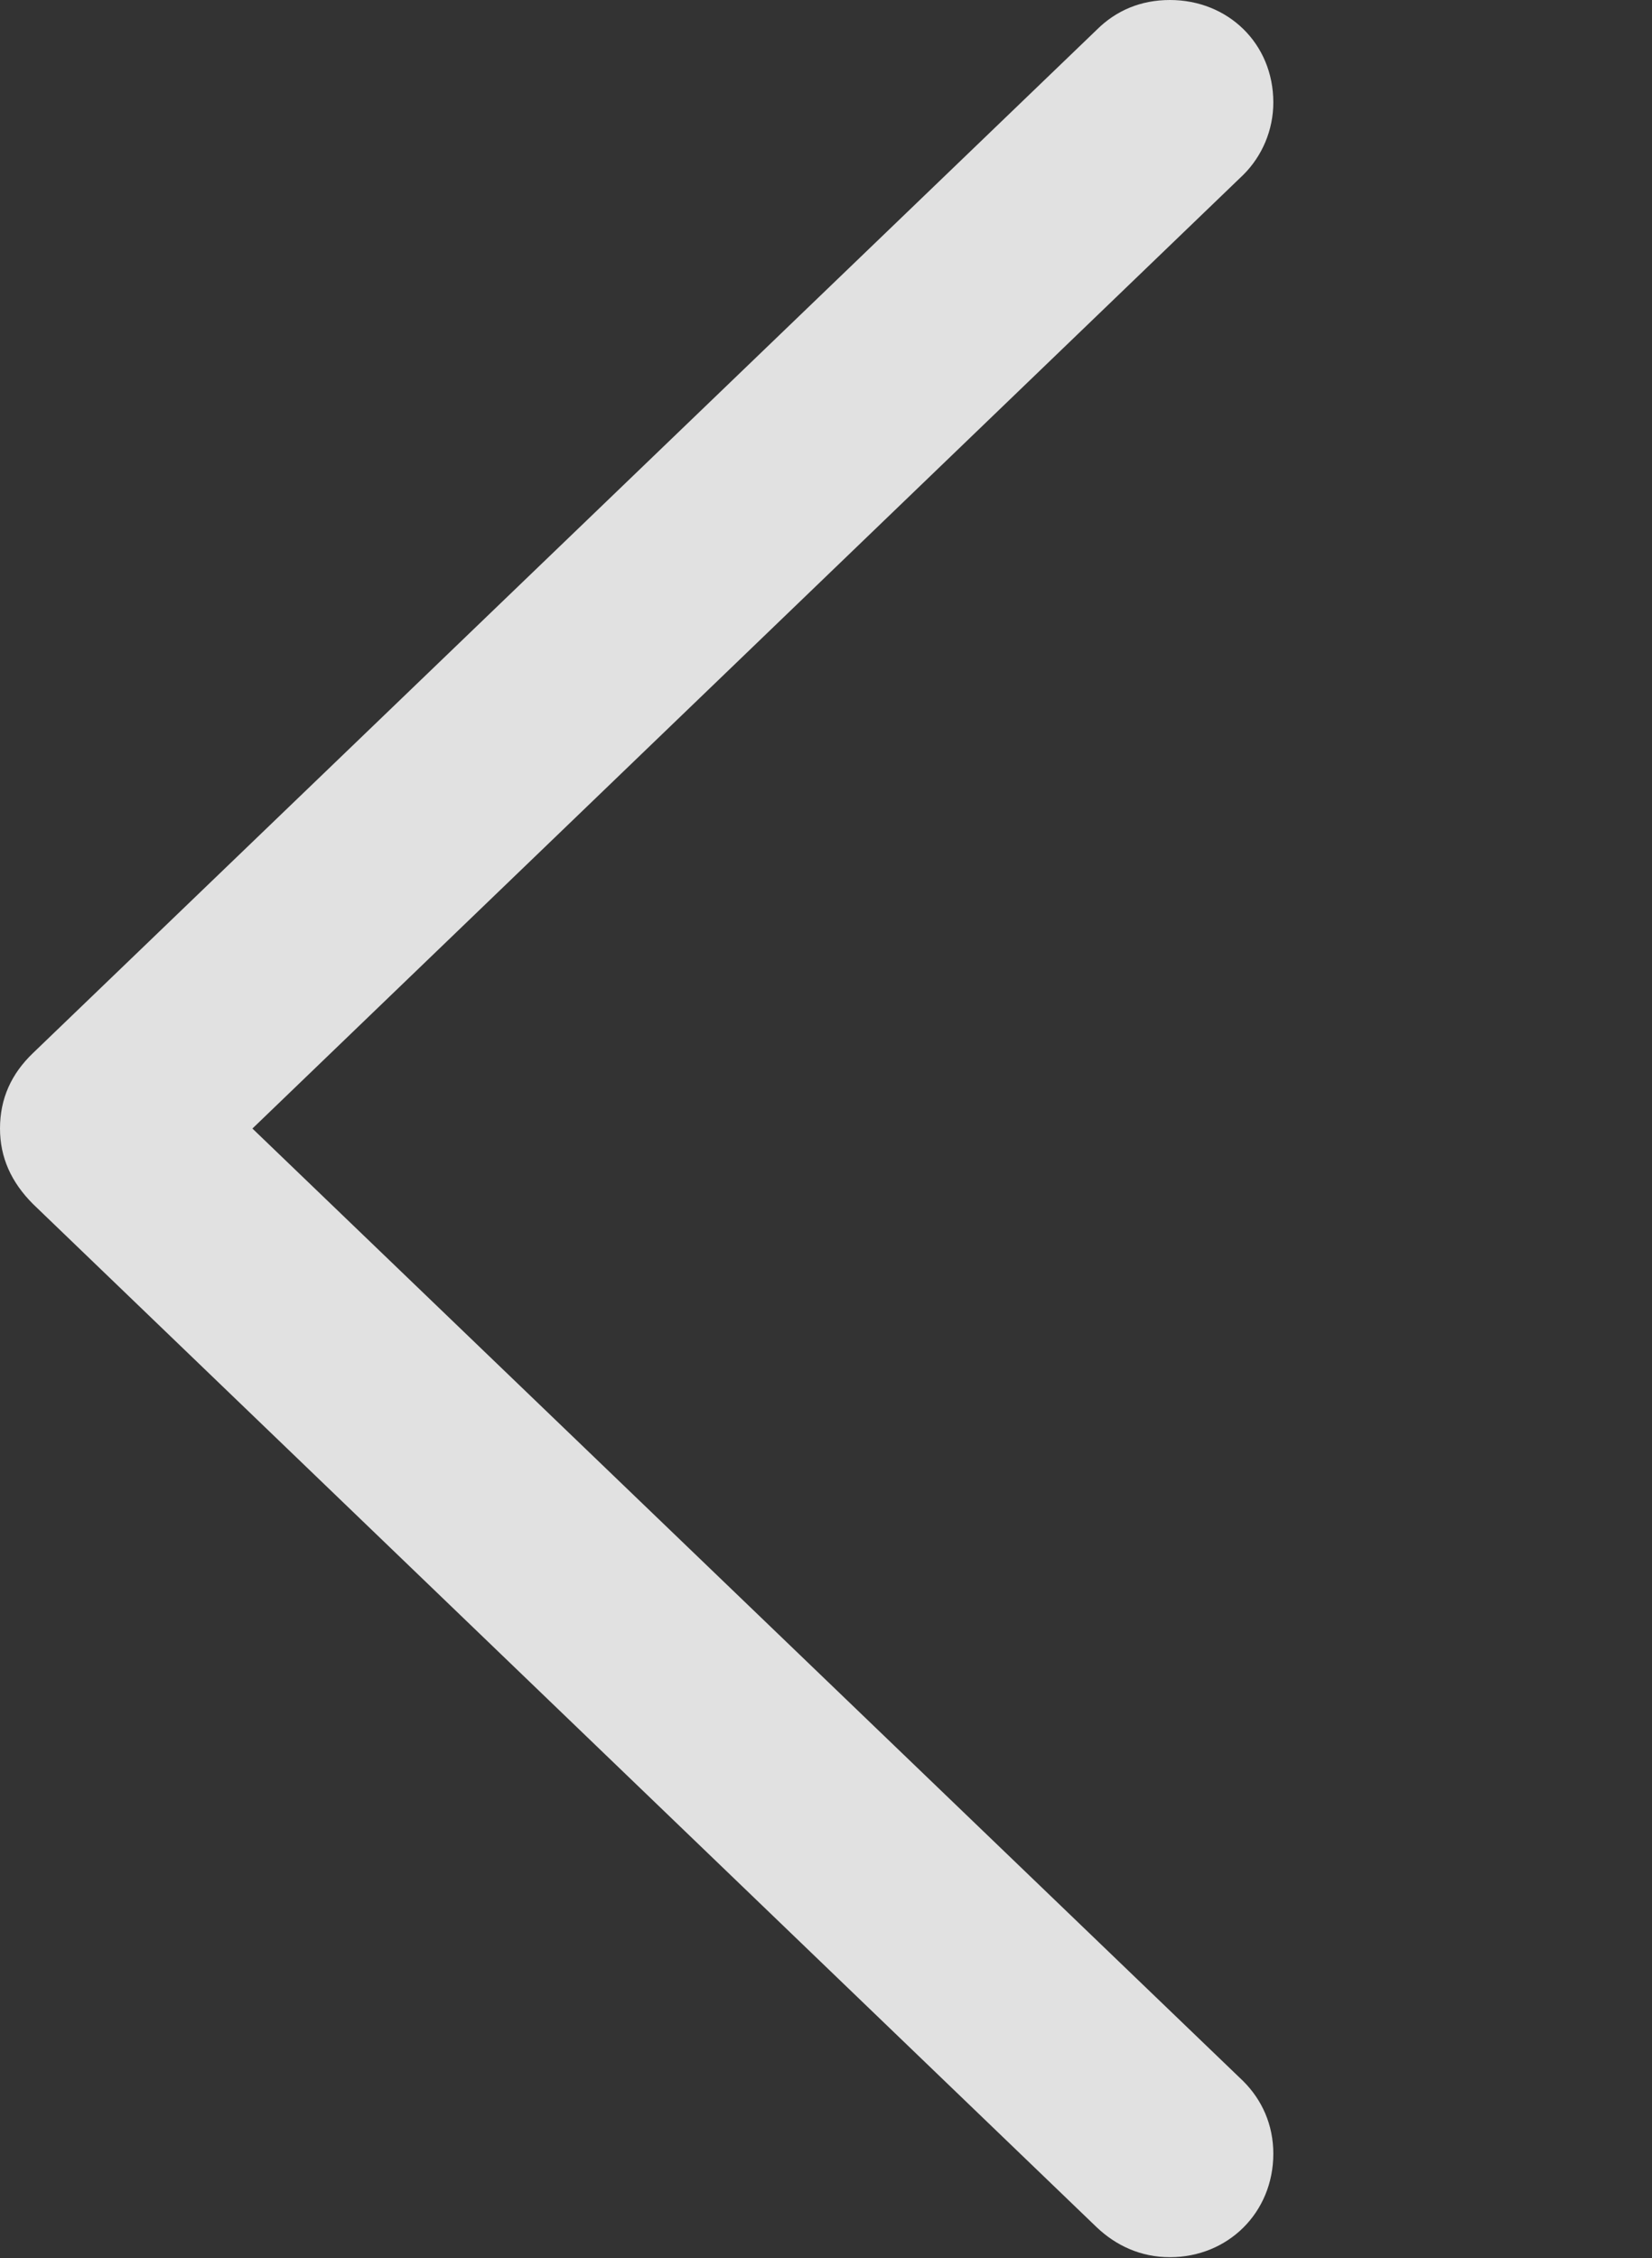 <?xml version="1.0" encoding="UTF-8"?>
<!--Generator: Apple Native CoreSVG 326-->
<!DOCTYPE svg
PUBLIC "-//W3C//DTD SVG 1.1//EN"
       "http://www.w3.org/Graphics/SVG/1.1/DTD/svg11.dtd">
<svg version="1.1" xmlns="http://www.w3.org/2000/svg" xmlns:xlink="http://www.w3.org/1999/xlink" viewBox="0 0 15.596 21.318">
 <rect x="0" y="0" width="15.596" height="21.318" fill="#333333" stroke="none"/>
 <g>
  <rect height="21.318" opacity="0" width="15.596" x="0" y="0"/>
  <path d="M0 10.654C0 10.928 0.107 11.162 0.312 11.367L10.352 21.025C10.537 21.201 10.771 21.309 11.045 21.309C11.592 21.309 12.021 20.889 12.021 20.332C12.021 20.059 11.914 19.824 11.738 19.648L2.383 10.654L11.738 1.65C11.914 1.475 12.021 1.23 12.021 0.967C12.021 0.41 11.592 0 11.045 0C10.771 0 10.537 0.098 10.352 0.283L0.312 9.941C0.107 10.137 0 10.371 0 10.654Z" fill="white" fill-opacity="0.85"/>
 </g>
</svg>
